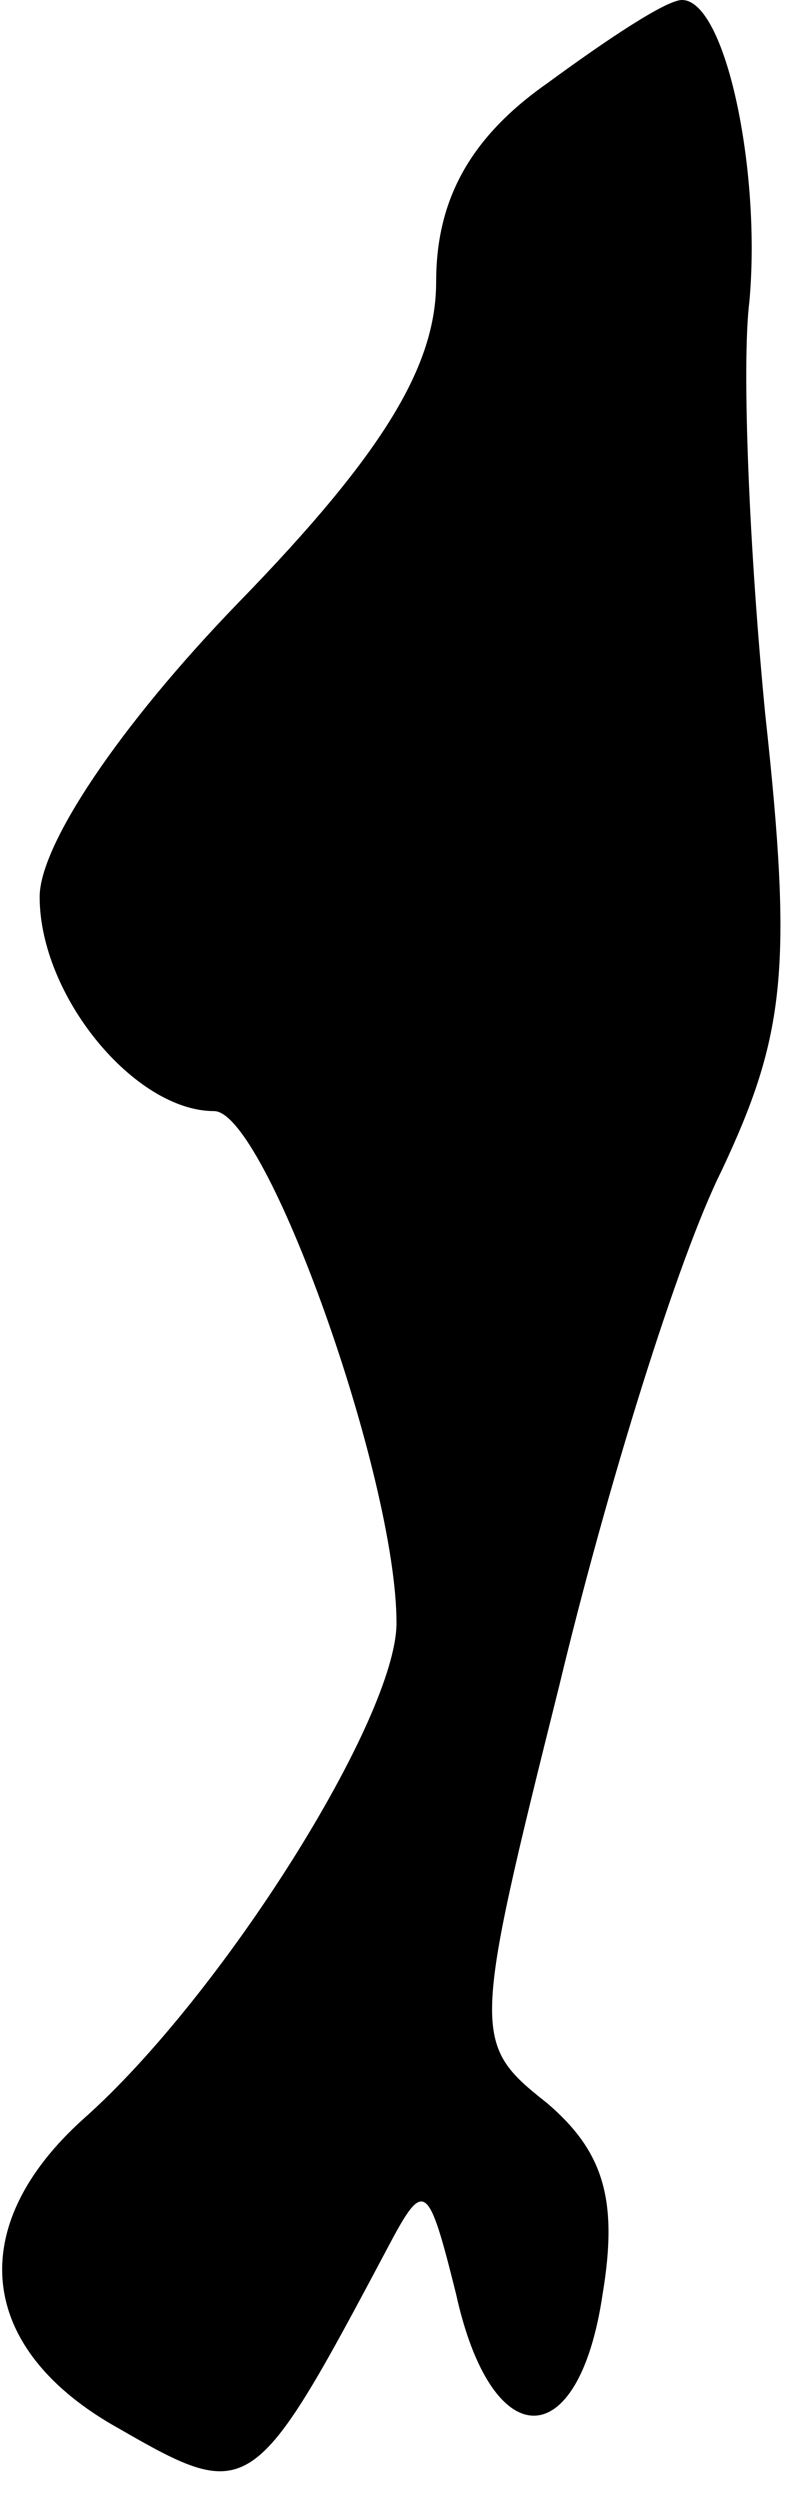 <?xml version="1.0" standalone="no"?>
<!DOCTYPE svg PUBLIC "-//W3C//DTD SVG 20010904//EN"
 "http://www.w3.org/TR/2001/REC-SVG-20010904/DTD/svg10.dtd">
<svg version="1.0" xmlns="http://www.w3.org/2000/svg"
 width="20pt" height="63pt" viewBox="0 0 20 63"
 preserveAspectRatio="xMidYMid meet">
<g transform="translate(0,63) scale(0.1,-0.1)"
fill="#000000" stroke="none">
<path fill="#000000" stroke="none" d="M138 609 c-20 -14 -28 -30 -28 -50 0
-21 -13 -43 -50 -81 -30 -31 -50 -61 -50 -74 0 -25 24 -54 44 -54 13 0 46 -92
46 -129 0 -24 -44 -94 -79 -125 -30 -27 -27 -58 9 -78 33 -19 34 -18 68 46 9
17 10 16 17 -12 9 -41 31 -41 37 0 4 24 0 36 -14 48 -19 15 -19 17 3 105 12
50 30 108 41 130 16 34 18 51 11 115 -4 41 -6 88 -4 104 3 33 -6 76 -17 76 -4
0 -19 -10 -34 -21z"/>
</g>
</svg>
